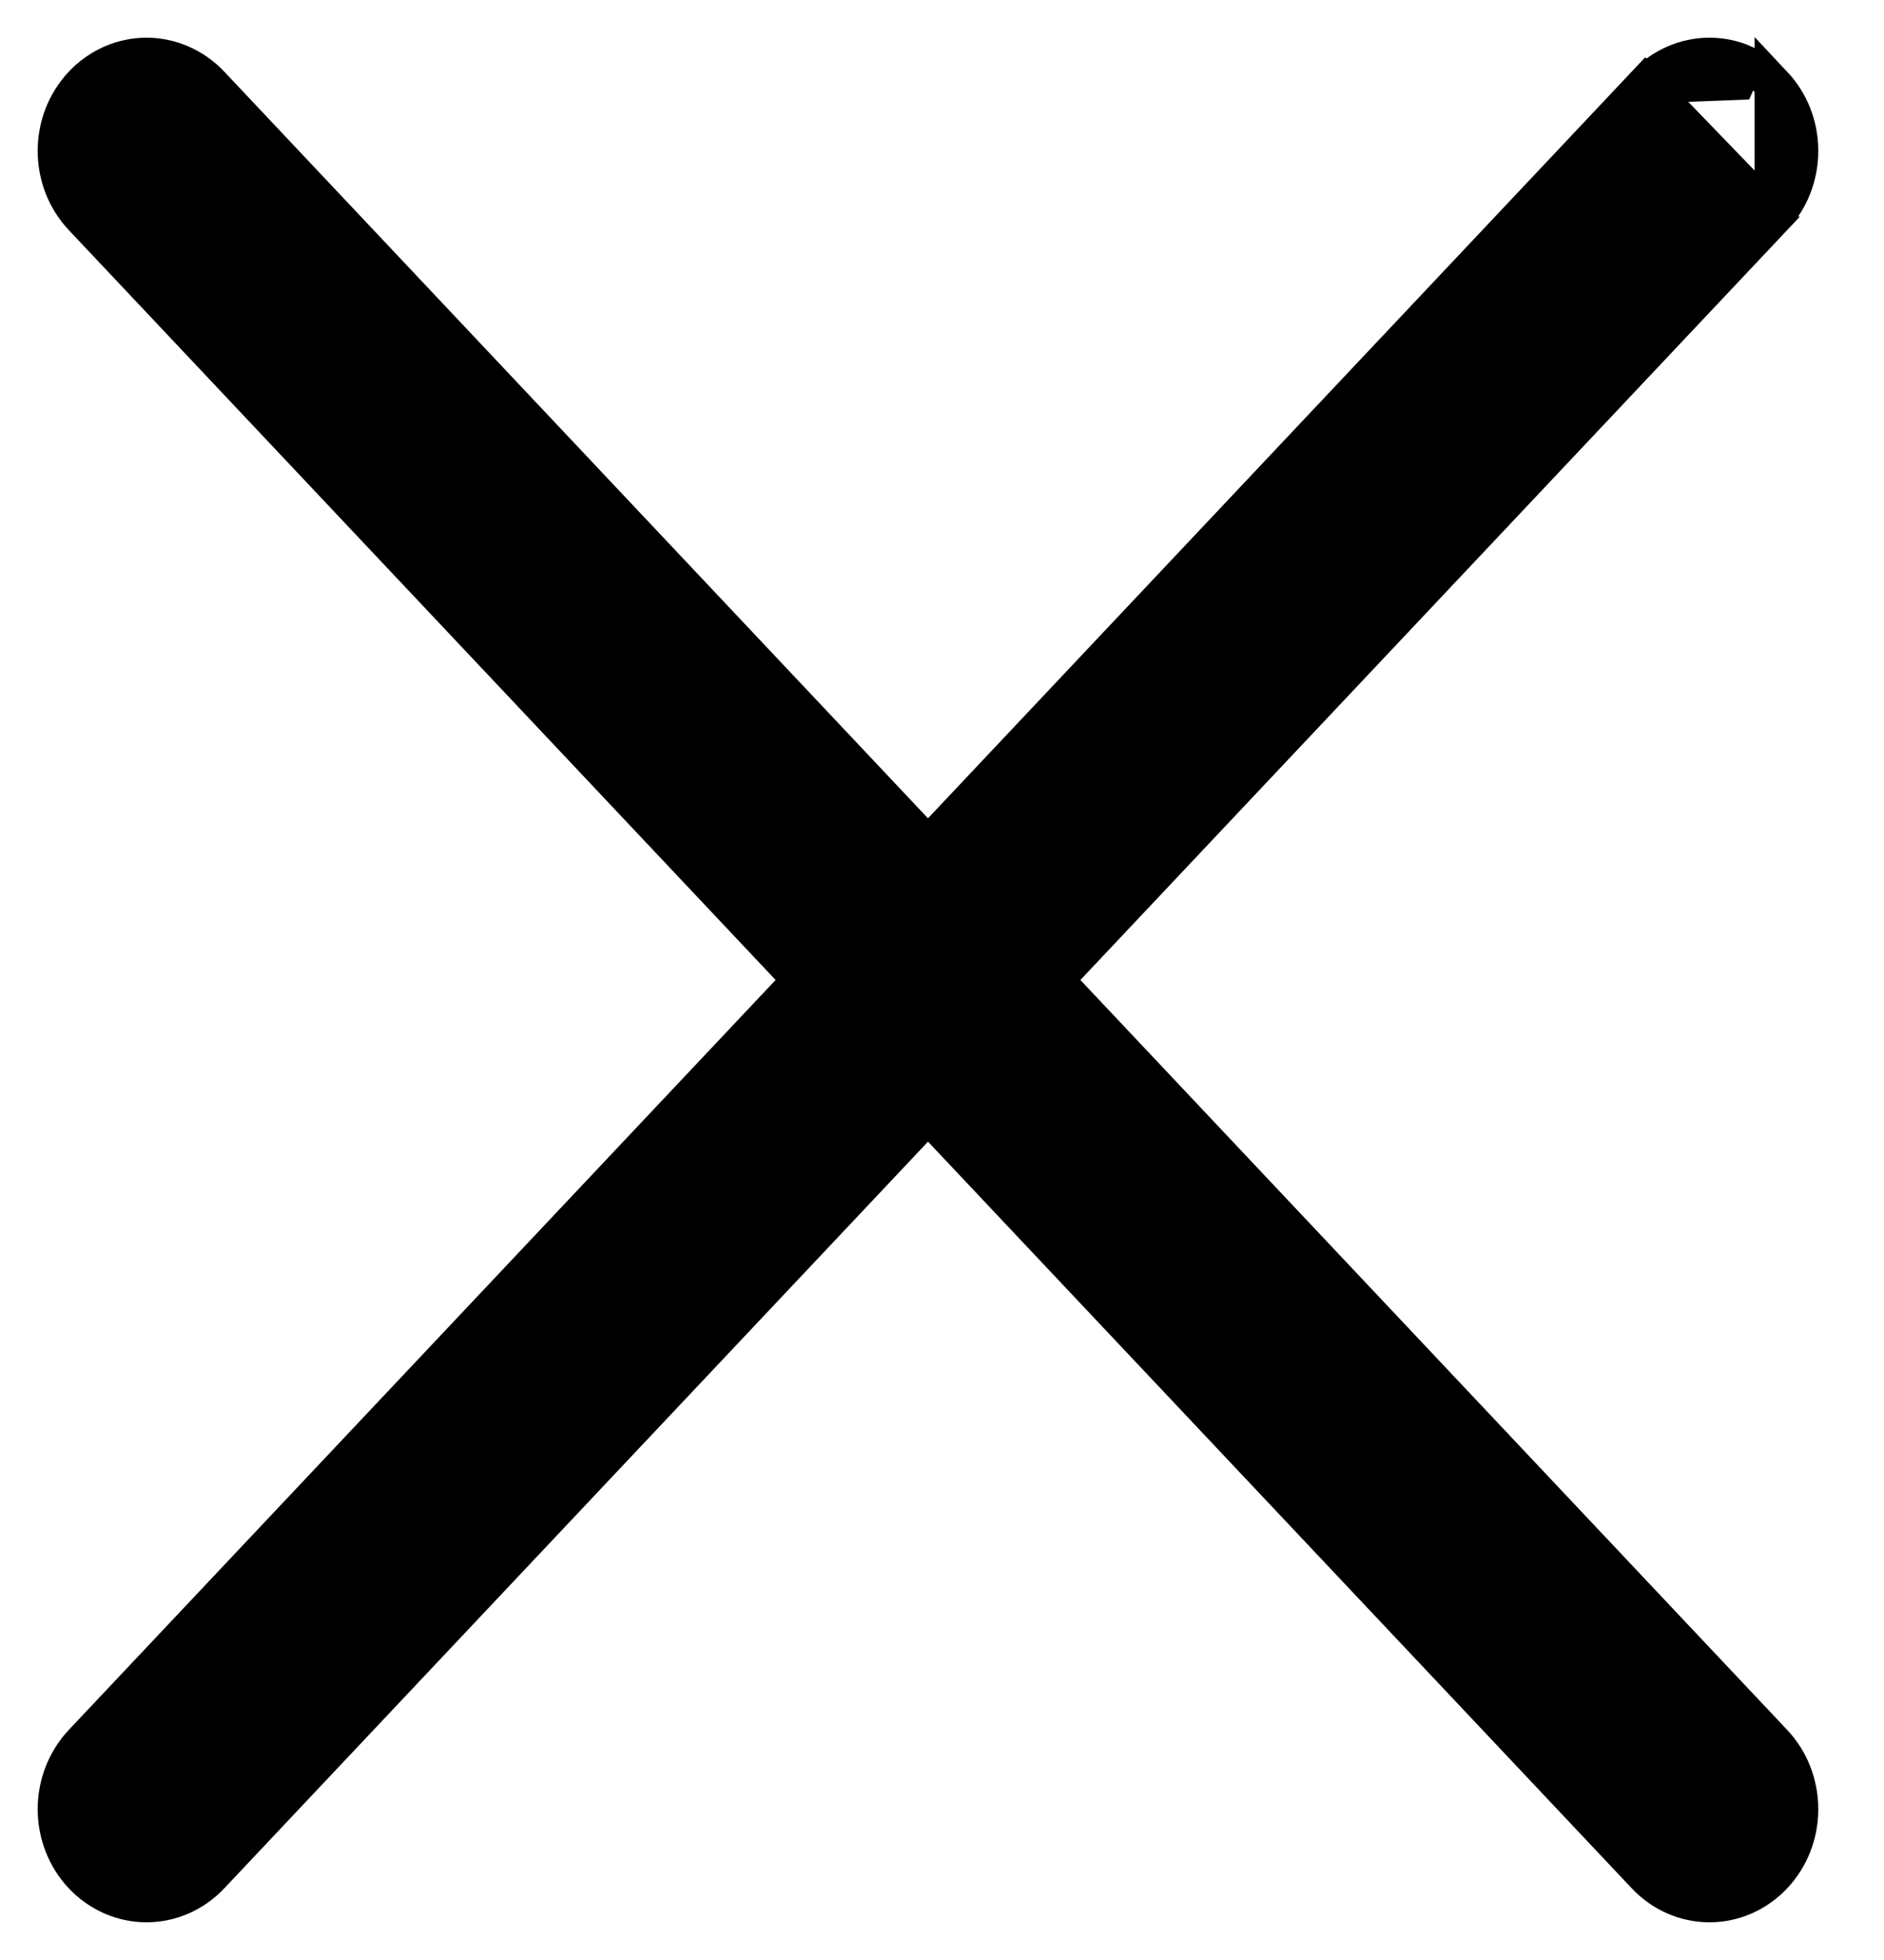 <svg width="25" height="26" viewBox="0 0 25 26" fill="none" xmlns="http://www.w3.org/2000/svg">
<path d="M23.533 1.122C23.643 1.239 23.73 1.377 23.789 1.527C23.848 1.678 23.878 1.839 23.878 2.002C23.878 2.164 23.848 2.325 23.789 2.476C23.73 2.627 23.644 2.764 23.533 2.881L23.533 1.122ZM23.533 1.122L23.352 1.294L23.533 1.122ZM2.794 24.878L23.533 2.881L21.834 1.122L1.095 23.119C0.873 23.355 0.75 23.672 0.75 23.999C0.75 24.326 0.873 24.643 1.095 24.878C1.318 25.114 1.623 25.25 1.944 25.25C2.266 25.25 2.571 25.114 2.794 24.878ZM23.045 1.076L23.146 0.848C23 0.783 22.843 0.75 22.684 0.75C22.525 0.75 22.368 0.783 22.222 0.848C22.076 0.912 21.945 1.005 21.835 1.122L23.045 1.076Z" fill="black" stroke="black" stroke-width="0.5"/>
<path d="M1.095 1.122C0.985 1.239 0.898 1.377 0.839 1.527C0.78 1.678 0.75 1.839 0.75 2.002C0.75 2.164 0.78 2.325 0.839 2.476C0.898 2.627 0.985 2.764 1.095 2.881C1.095 2.881 1.095 2.881 1.095 2.881L21.835 24.878C22.057 25.114 22.363 25.25 22.684 25.25C23.006 25.25 23.311 25.114 23.533 24.878C23.756 24.643 23.878 24.326 23.878 23.999C23.878 23.672 23.756 23.355 23.533 23.119L2.794 1.122C2.794 1.122 2.794 1.122 2.794 1.122C2.684 1.005 2.552 0.912 2.406 0.848C2.26 0.783 2.103 0.75 1.944 0.75C1.785 0.75 1.628 0.783 1.482 0.848C1.337 0.912 1.205 1.005 1.095 1.122Z" fill="black" stroke="black" stroke-width="0.5"/>
</svg>
